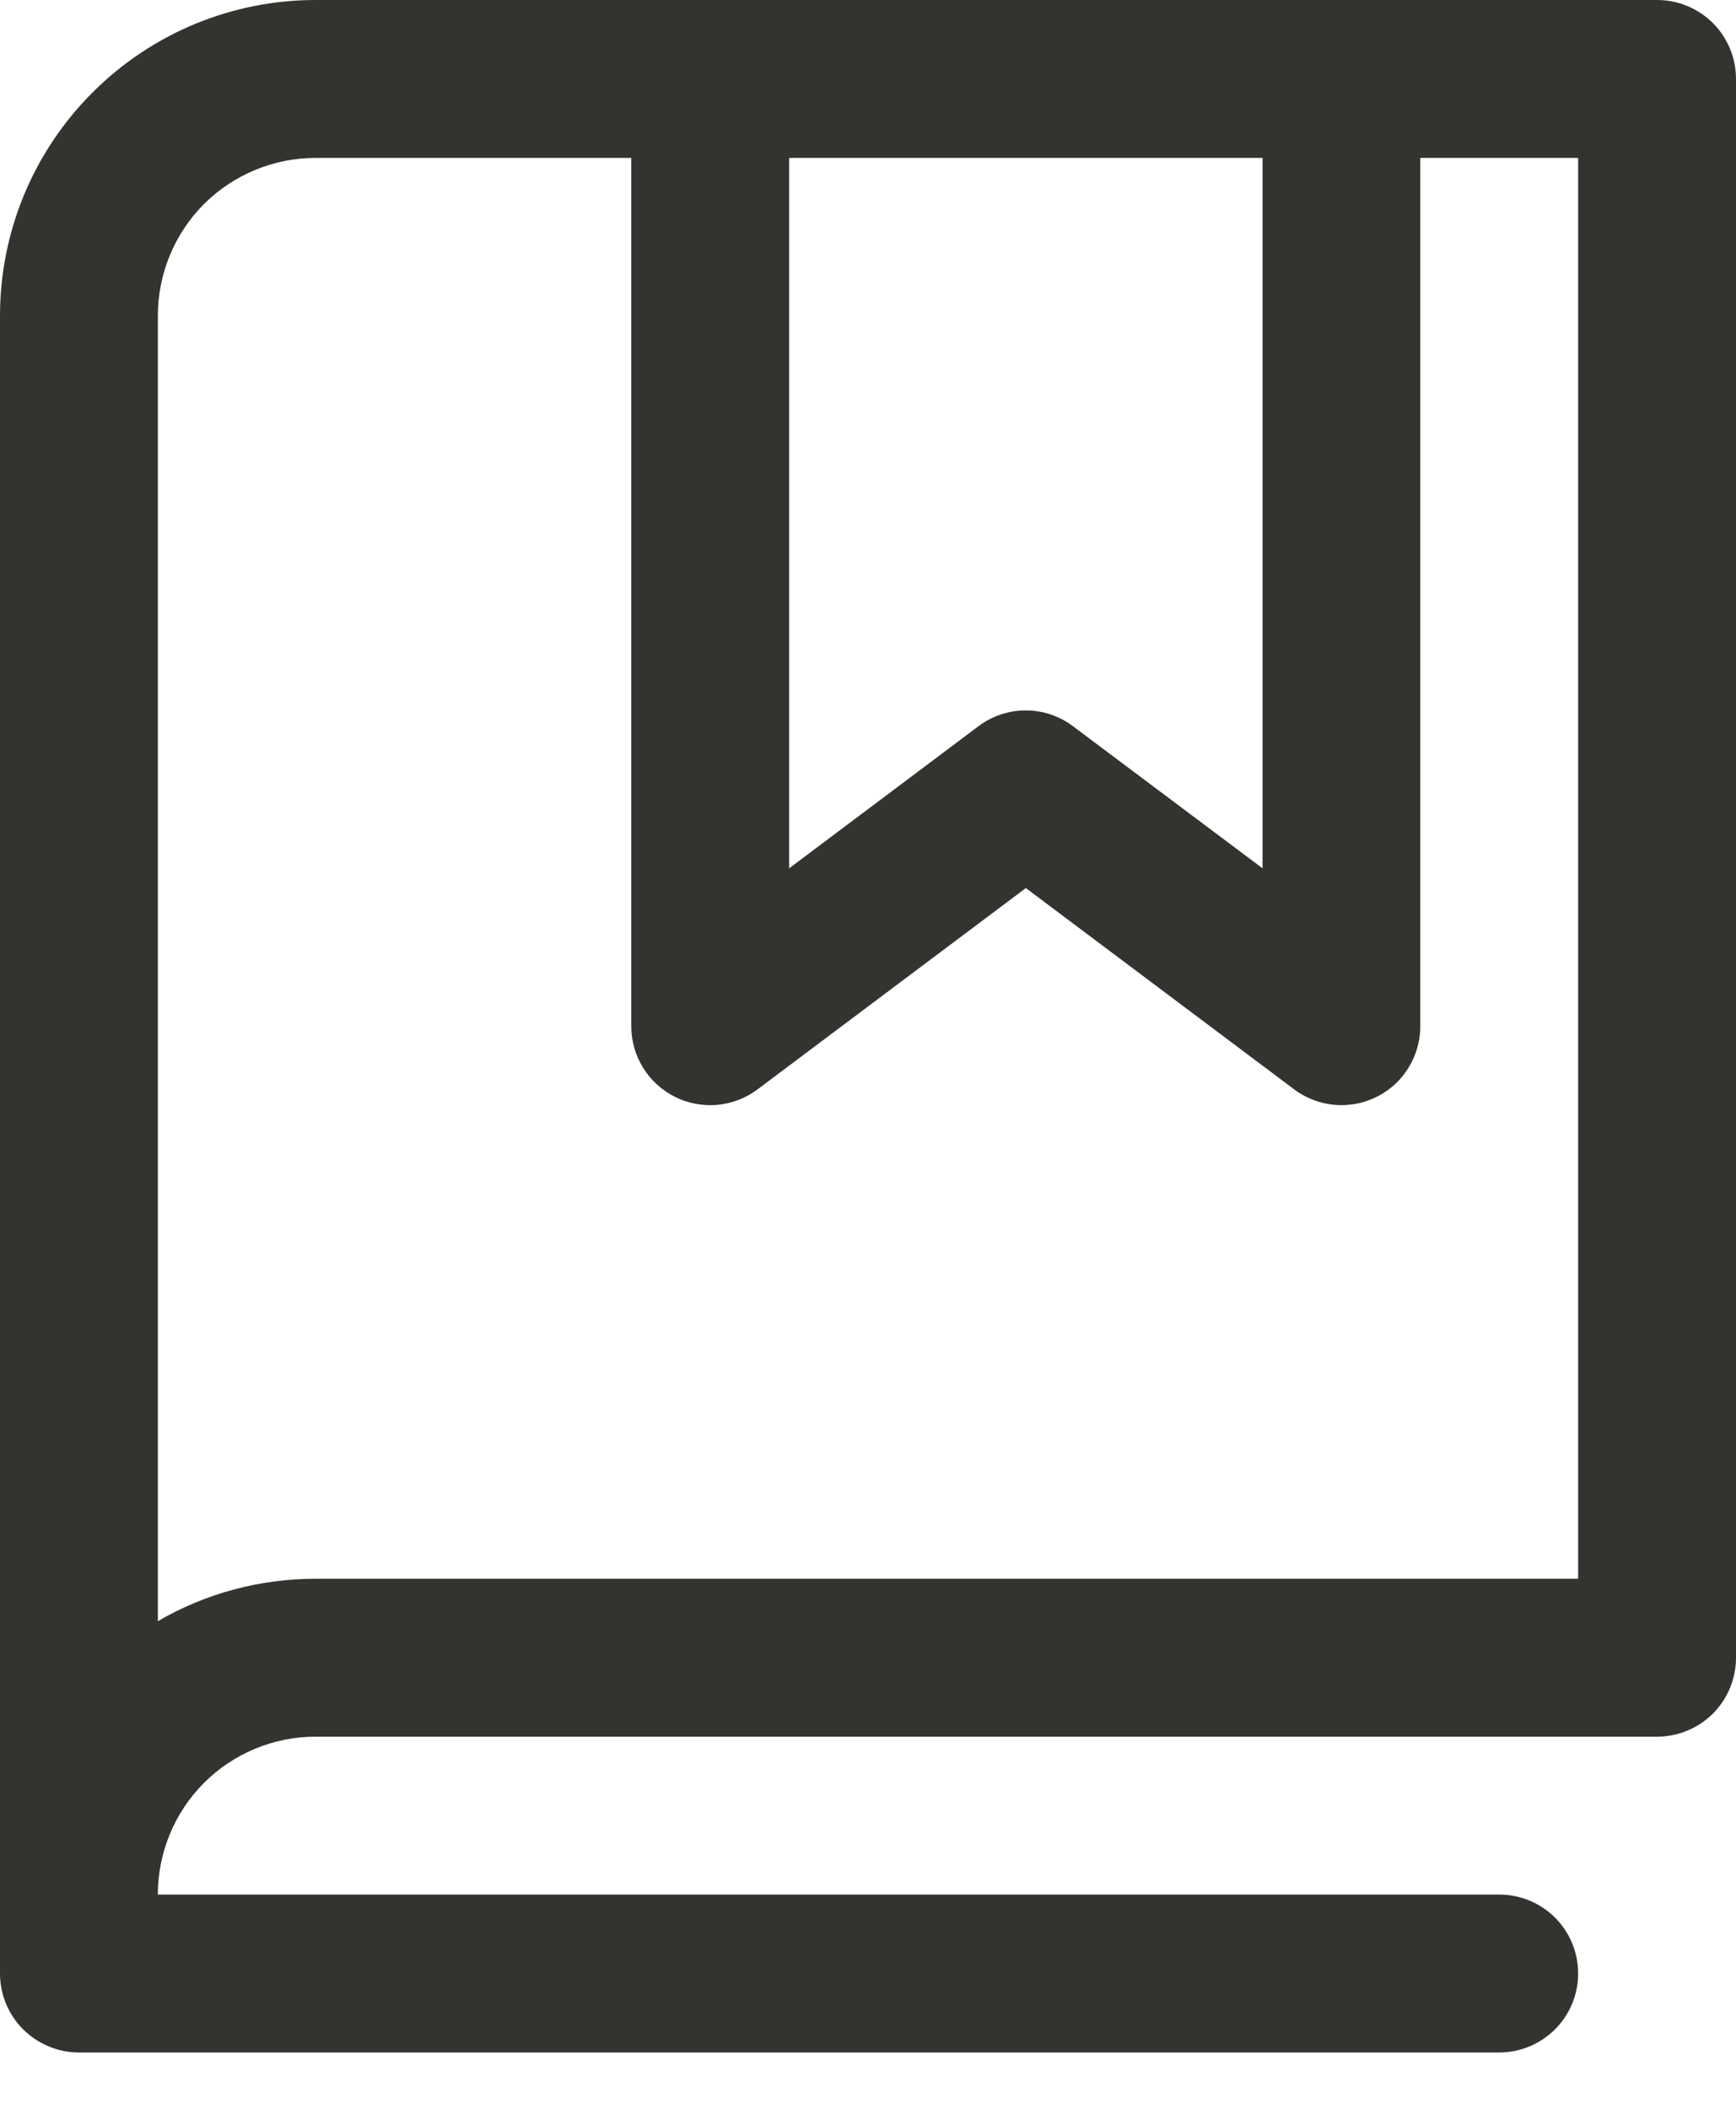 <svg width="14" height="17" viewBox="0 0 14 17" fill="none" xmlns="http://www.w3.org/2000/svg">
<path d="M13.364 0H2.545C1.87 0 1.223 0.268 0.746 0.746C0.268 1.223 0 1.87 0 2.545V15.909C0 16.078 0.067 16.24 0.186 16.359C0.306 16.478 0.468 16.546 0.636 16.546H12.091C12.26 16.546 12.421 16.478 12.541 16.359C12.66 16.24 12.727 16.078 12.727 15.909C12.727 15.74 12.66 15.579 12.541 15.459C12.421 15.34 12.26 15.273 12.091 15.273H1.273C1.273 14.935 1.407 14.611 1.645 14.373C1.884 14.134 2.208 14 2.545 14H13.364C13.532 14 13.694 13.933 13.814 13.814C13.933 13.694 14 13.532 14 13.364V0.636C14 0.468 13.933 0.306 13.814 0.186C13.694 0.067 13.532 0 13.364 0ZM6.364 1.273H10.182V7L8.654 5.855C8.544 5.772 8.41 5.727 8.272 5.727C8.134 5.727 8 5.772 7.89 5.855L6.364 7V1.273ZM12.727 12.727H2.545C2.099 12.727 1.659 12.844 1.273 13.069V2.545C1.273 2.208 1.407 1.884 1.645 1.645C1.884 1.407 2.208 1.273 2.545 1.273H5.091V8.273C5.091 8.391 5.124 8.507 5.186 8.607C5.248 8.708 5.337 8.789 5.443 8.842C5.548 8.895 5.667 8.917 5.784 8.907C5.902 8.896 6.015 8.853 6.109 8.782L8.273 7.159L10.437 8.782C10.547 8.864 10.681 8.909 10.818 8.909C10.987 8.909 11.149 8.842 11.268 8.723C11.387 8.603 11.454 8.441 11.454 8.273V1.273H12.727V12.727Z" fill="#343330"/>
</svg>
